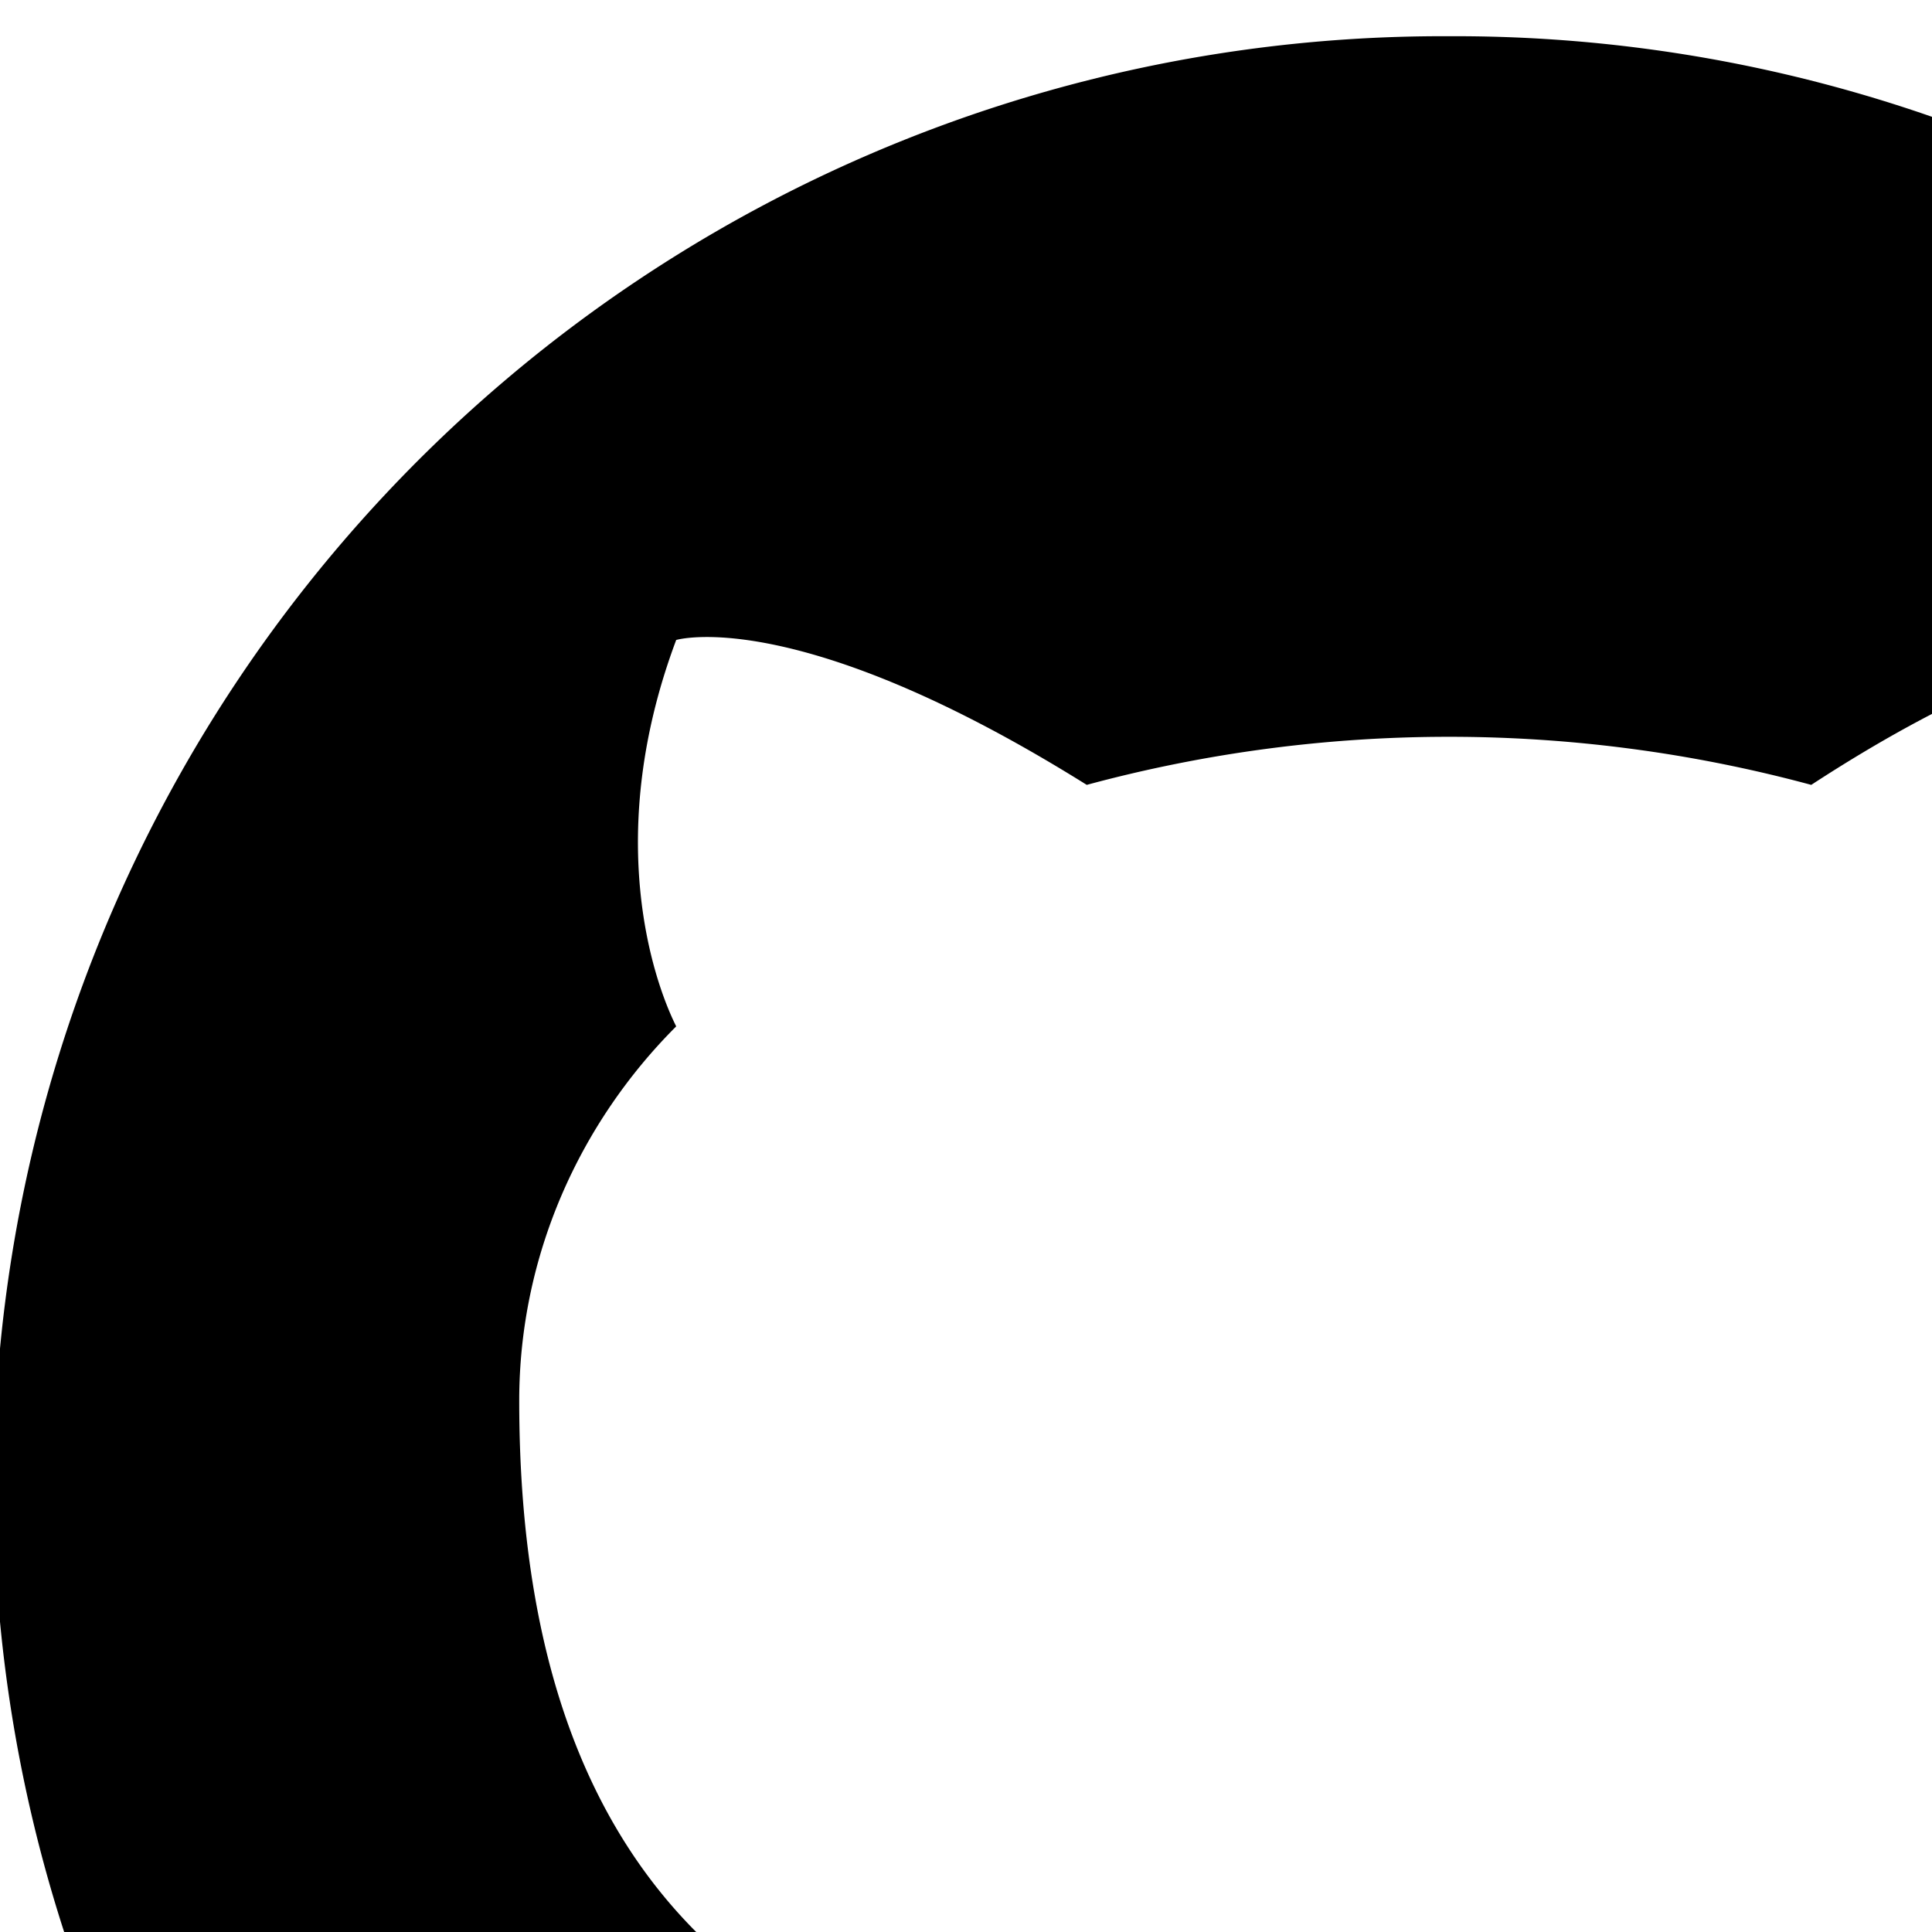 <svg class="MuiSvgIcon-root" focusable="false" viewBox="0 0 16 16" aria-hidden="true" style="font-size: 19px;"><path d="M12 .3a12 12 0 0 0-3.8 23.4c.6.1.8-.3.8-.6v-2c-3.3.7-4-1.6-4-1.6-.6-1.4-1.4-1.8-1.4-1.8-1-.7.1-.7.1-.7 1.2 0 1.9 1.2 1.9 1.2 1 1.8 2.8 1.3 3.5 1 0-.8.4-1.3.7-1.6-2.7-.3-5.5-1.3-5.5-6 0-1.2.5-2.3 1.3-3.1-.2-.4-.6-1.6 0-3.2 0 0 1-.3 3.4 1.2a11.5 11.5 0 0 1 6 0c2.3-1.5 3.3-1.2 3.3-1.2.6 1.6.2 2.8 0 3.2.9.8 1.3 1.9 1.3 3.2 0 4.6-2.8 5.6-5.5 5.9.5.4.9 1 .9 2.2v3.3c0 .3.1.7.8.6A12 12 0 0 0 12 .3"></path></svg>

